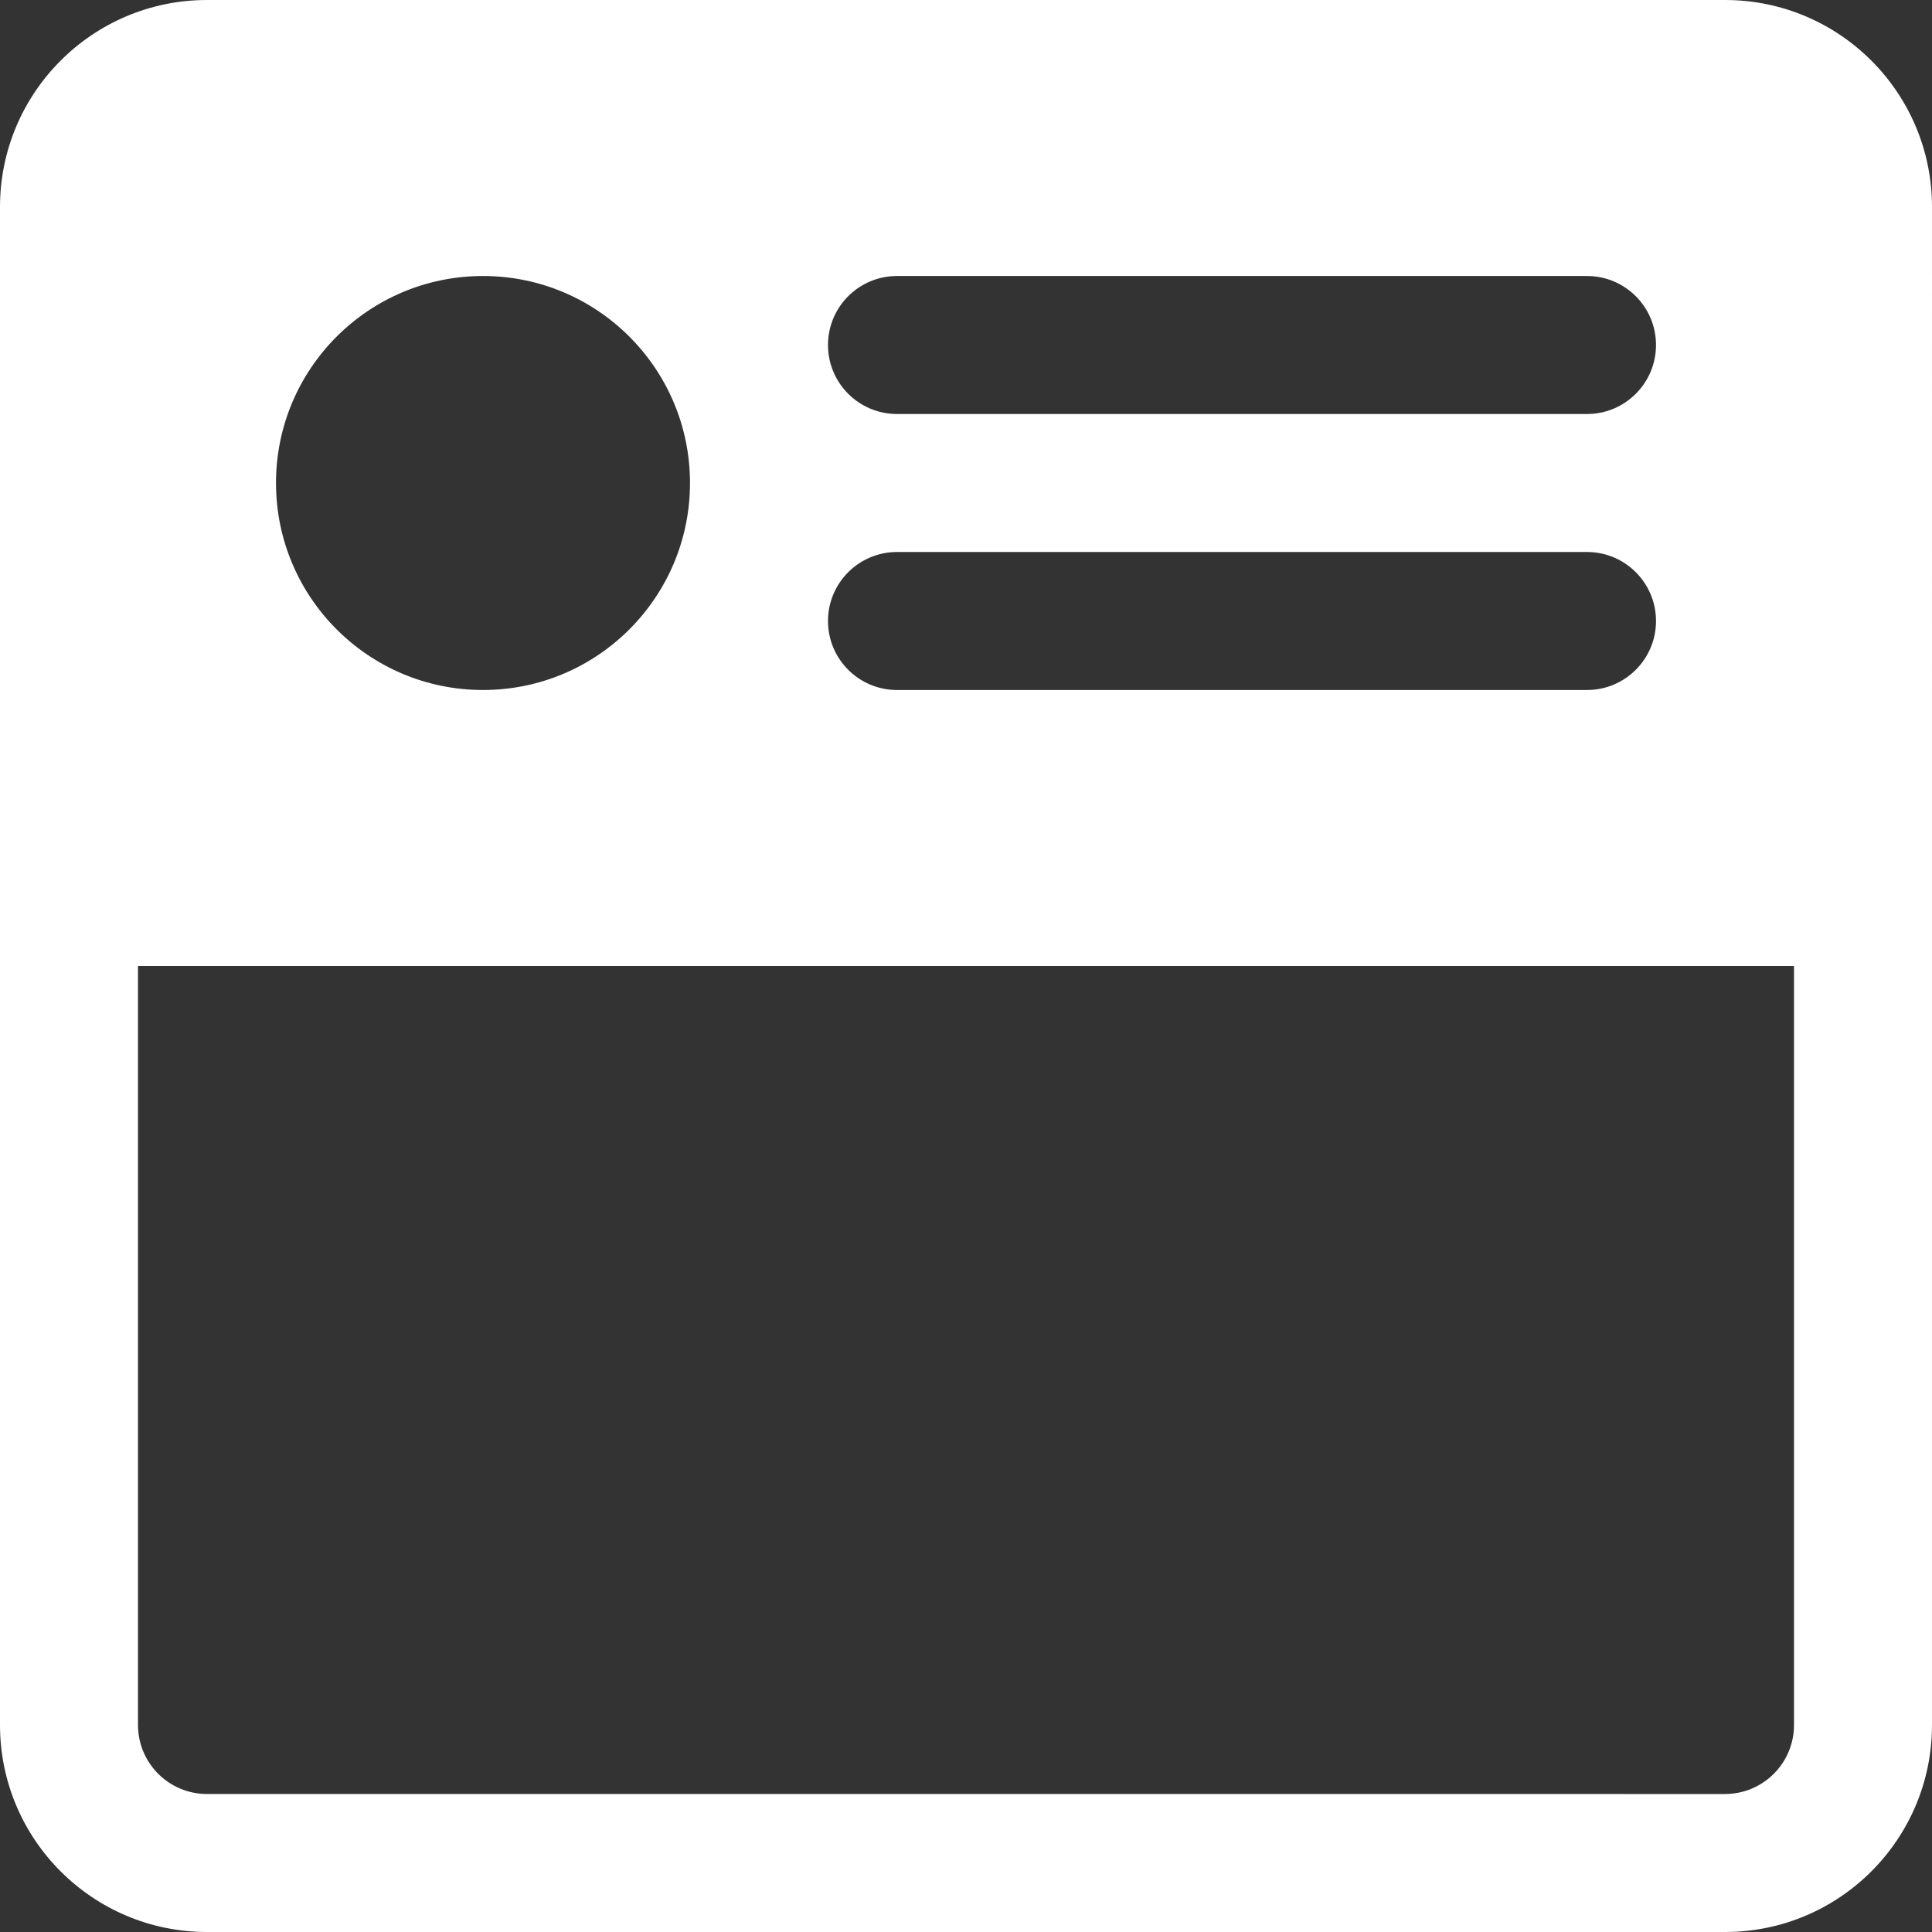 <?xml version="1.0" encoding="iso-8859-1"?>
<!-- Generator: Adobe Illustrator 19.0.0, SVG Export Plug-In . SVG Version: 6.00 Build 0)  -->
<svg version="1.1" id="Capa_1" xmlns="http://www.w3.org/2000/svg" xmlns:xlink="http://www.w3.org/1999/xlink" x="0px" y="0px"
	 viewBox="0 0 477.867 477.867" style="enable-background:new 0 0 477.867 477.867;" xml:space="preserve">
<rect x="0" y="0" width="477.867" height="477.867" fill="#333333" stroke="none"/>
<g>
	<g>
		<path d="M426.667,0H51.2C22.923,0,0,22.923,0,51.2v375.467c0,28.277,22.923,51.2,51.2,51.2h375.467
			c28.277,0,51.2-22.923,51.2-51.2V51.2C477.867,22.923,454.944,0,426.667,0z M221.867,68.267h170.667
			c9.426,0,17.067,7.641,17.067,17.067s-7.641,17.067-17.067,17.067H221.867c-9.426,0-17.067-7.641-17.067-17.067
			S212.441,68.267,221.867,68.267z M221.867,136.533h170.667c9.426,0,17.067,7.641,17.067,17.067s-7.641,17.067-17.067,17.067
			H221.867c-9.426,0-17.067-7.641-17.067-17.067S212.441,136.533,221.867,136.533z M119.467,68.267c28.277,0,51.2,22.923,51.2,51.2
			s-22.923,51.2-51.2,51.2s-51.2-22.923-51.2-51.2S91.19,68.267,119.467,68.267z M443.733,426.667
			c0,9.426-7.641,17.067-17.067,17.067H51.2c-9.426,0-17.067-7.641-17.067-17.067V238.933h409.6V426.667z" fill="#FFF" />
	</g>
</g>
<g>
</g>
<g>
</g>
<g>
</g>
<g>
</g>
<g>
</g>
<g>
</g>
<g>
</g>
<g>
</g>
<g>
</g>
<g>
</g>
<g>
</g>
<g>
</g>
<g>
</g>
<g>
</g>
<g>
</g>
</svg>
